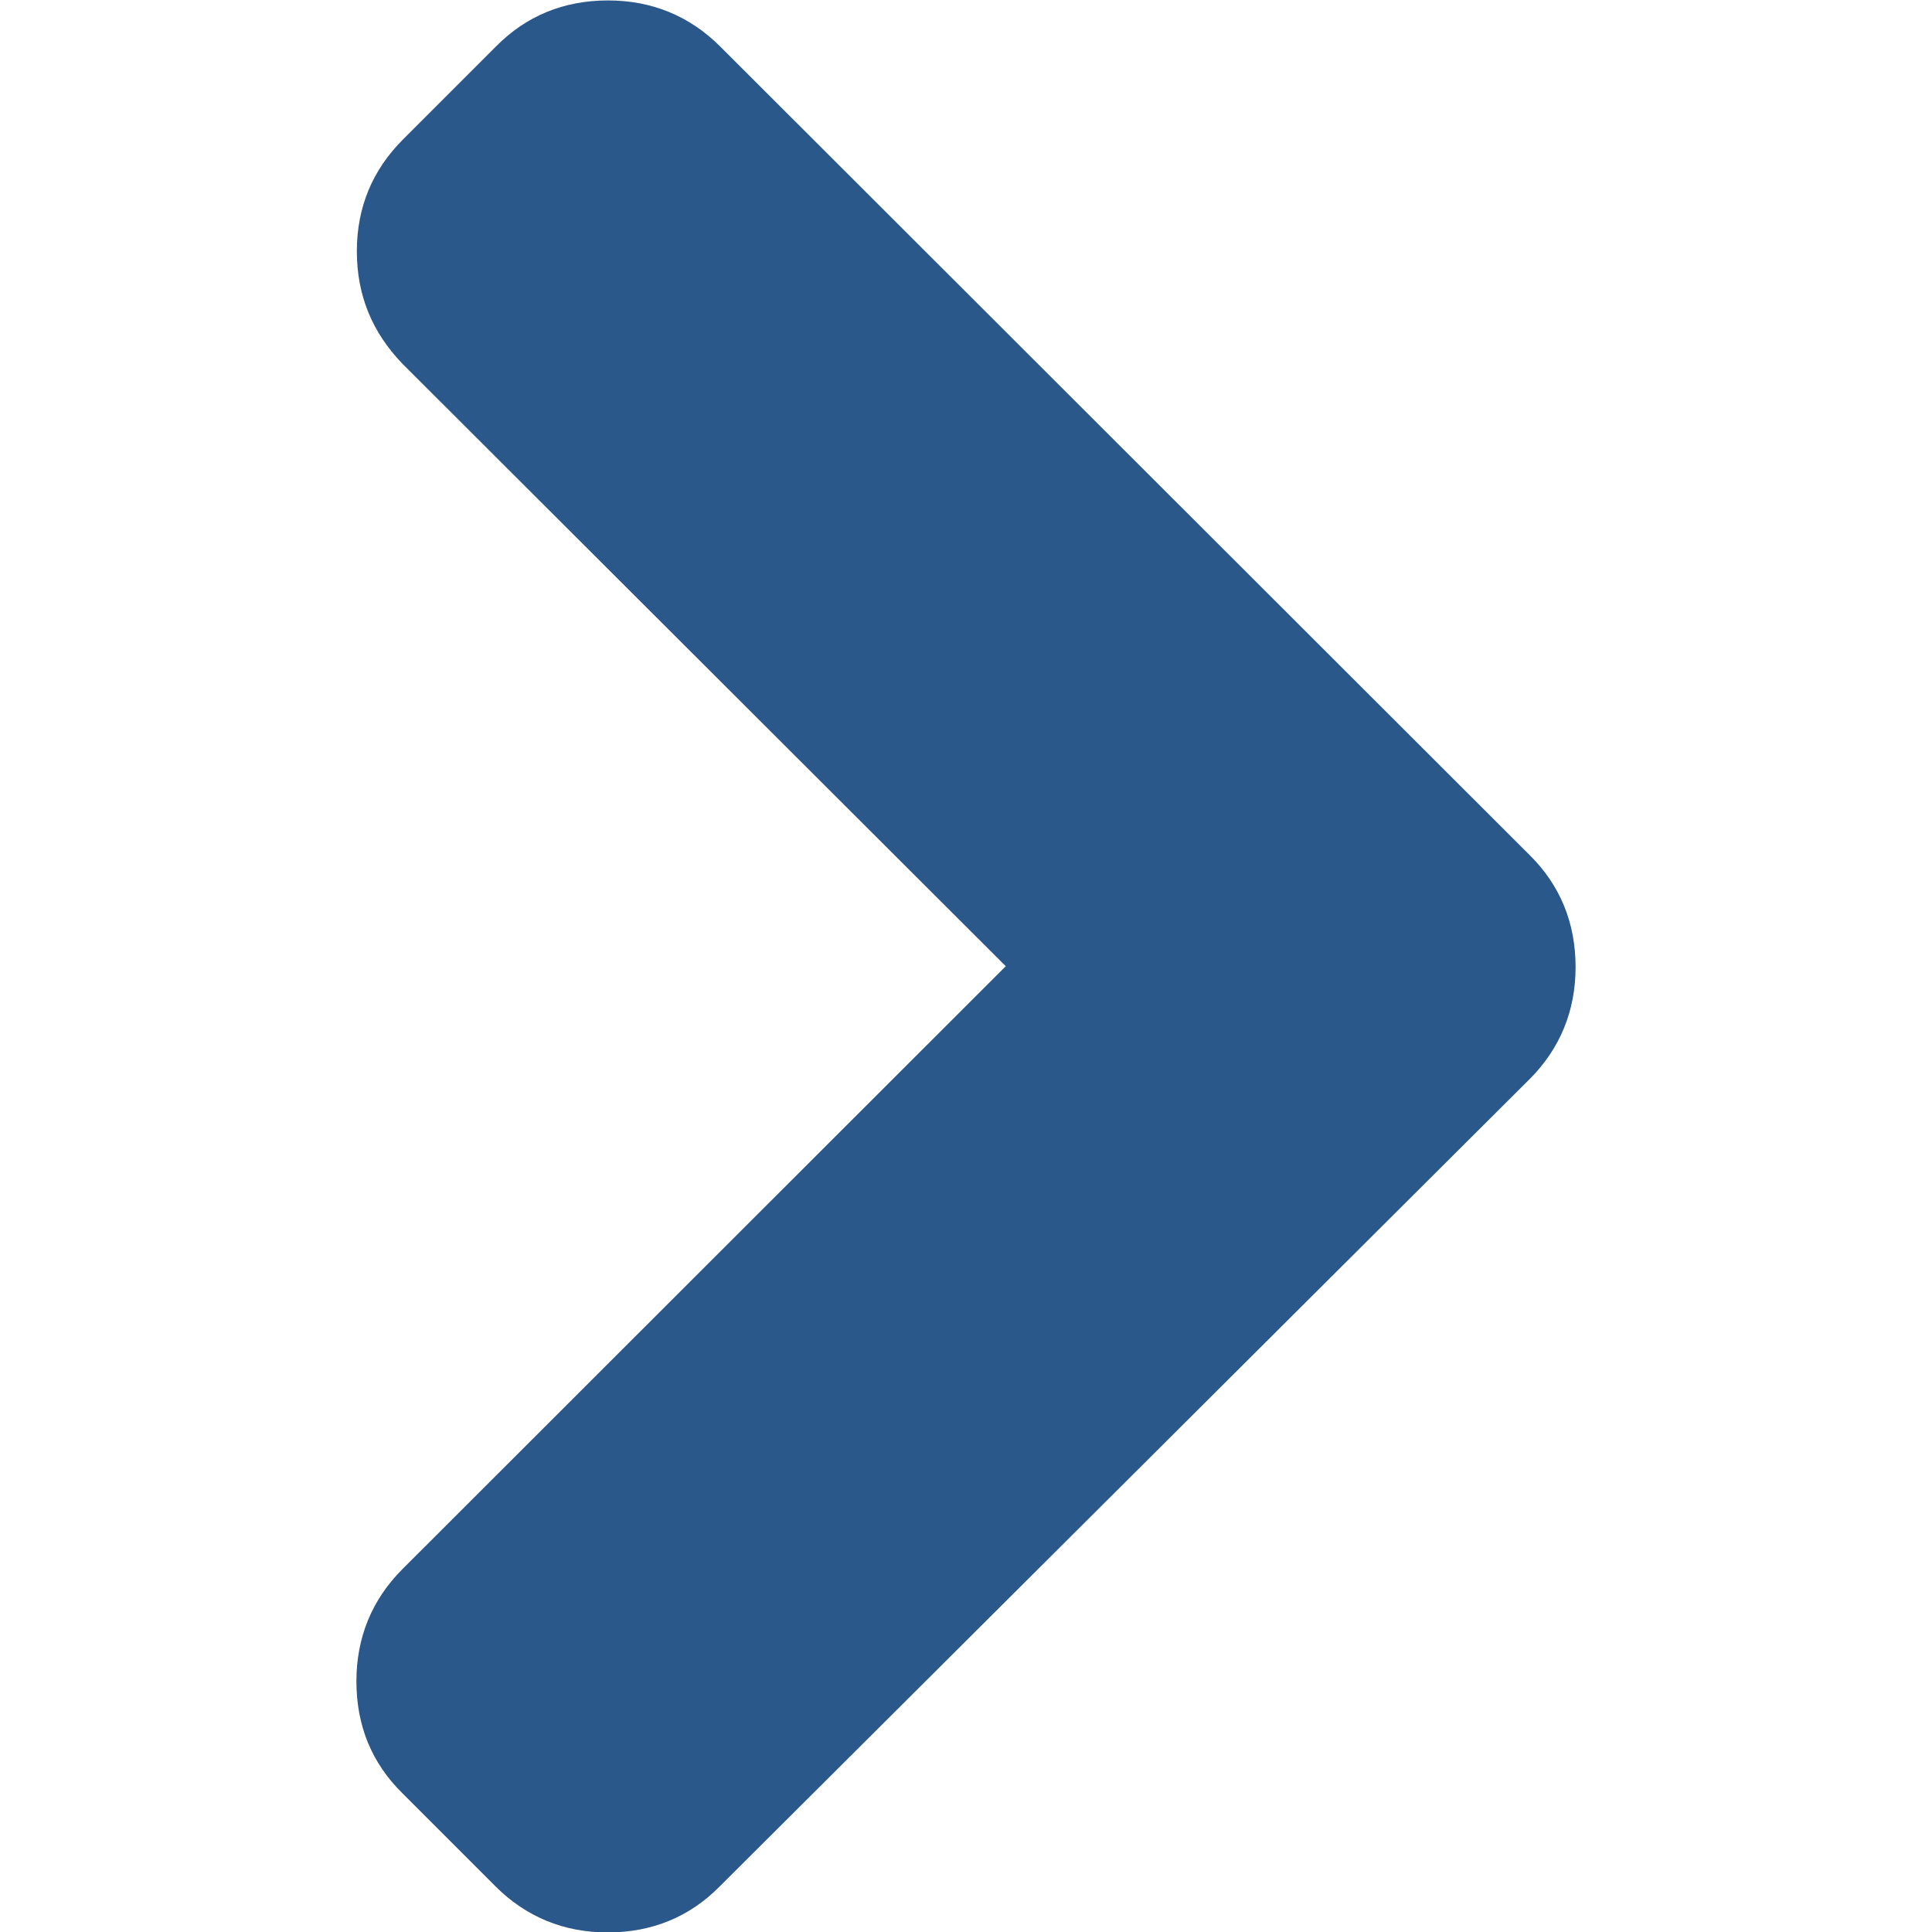 <?xml version="1.0" encoding="utf-8"?>
<!-- Generator: Adobe Illustrator 21.1.0, SVG Export Plug-In . SVG Version: 6.00 Build 0)  -->
<svg version="1.1" id="Capa_1" xmlns="http://www.w3.org/2000/svg" xmlns:xlink="http://www.w3.org/1999/xlink" x="0px" y="0px"
	 viewBox="0 0 444.5 444.5" style="enable-background:new 0 0 444.5 444.5;" xml:space="preserve">
<style type="text/css">
	.st0{fill:#2B588A;}
</style>
<g>
	<path class="st0" d="M231.4,222.3L92.6,361c-7,7-10.6,15.7-10.6,25.8c0,10.2,3.5,18.8,10.6,25.8L114,434c7,7,15.7,10.6,25.8,10.6
		s18.8-3.5,25.8-10.6l186.3-185.7c7-7,10.6-15.7,10.6-25.8s-3.5-18.8-10.6-25.8l-186.2-186c-7-7-15.7-10.6-25.8-10.6
		s-18.8,3.5-25.8,10.6L92.7,32.1c-7,7-10.6,15.6-10.6,25.7s3.5,18.7,10.6,26L231.4,222.3z"/>
</g>
</svg>
